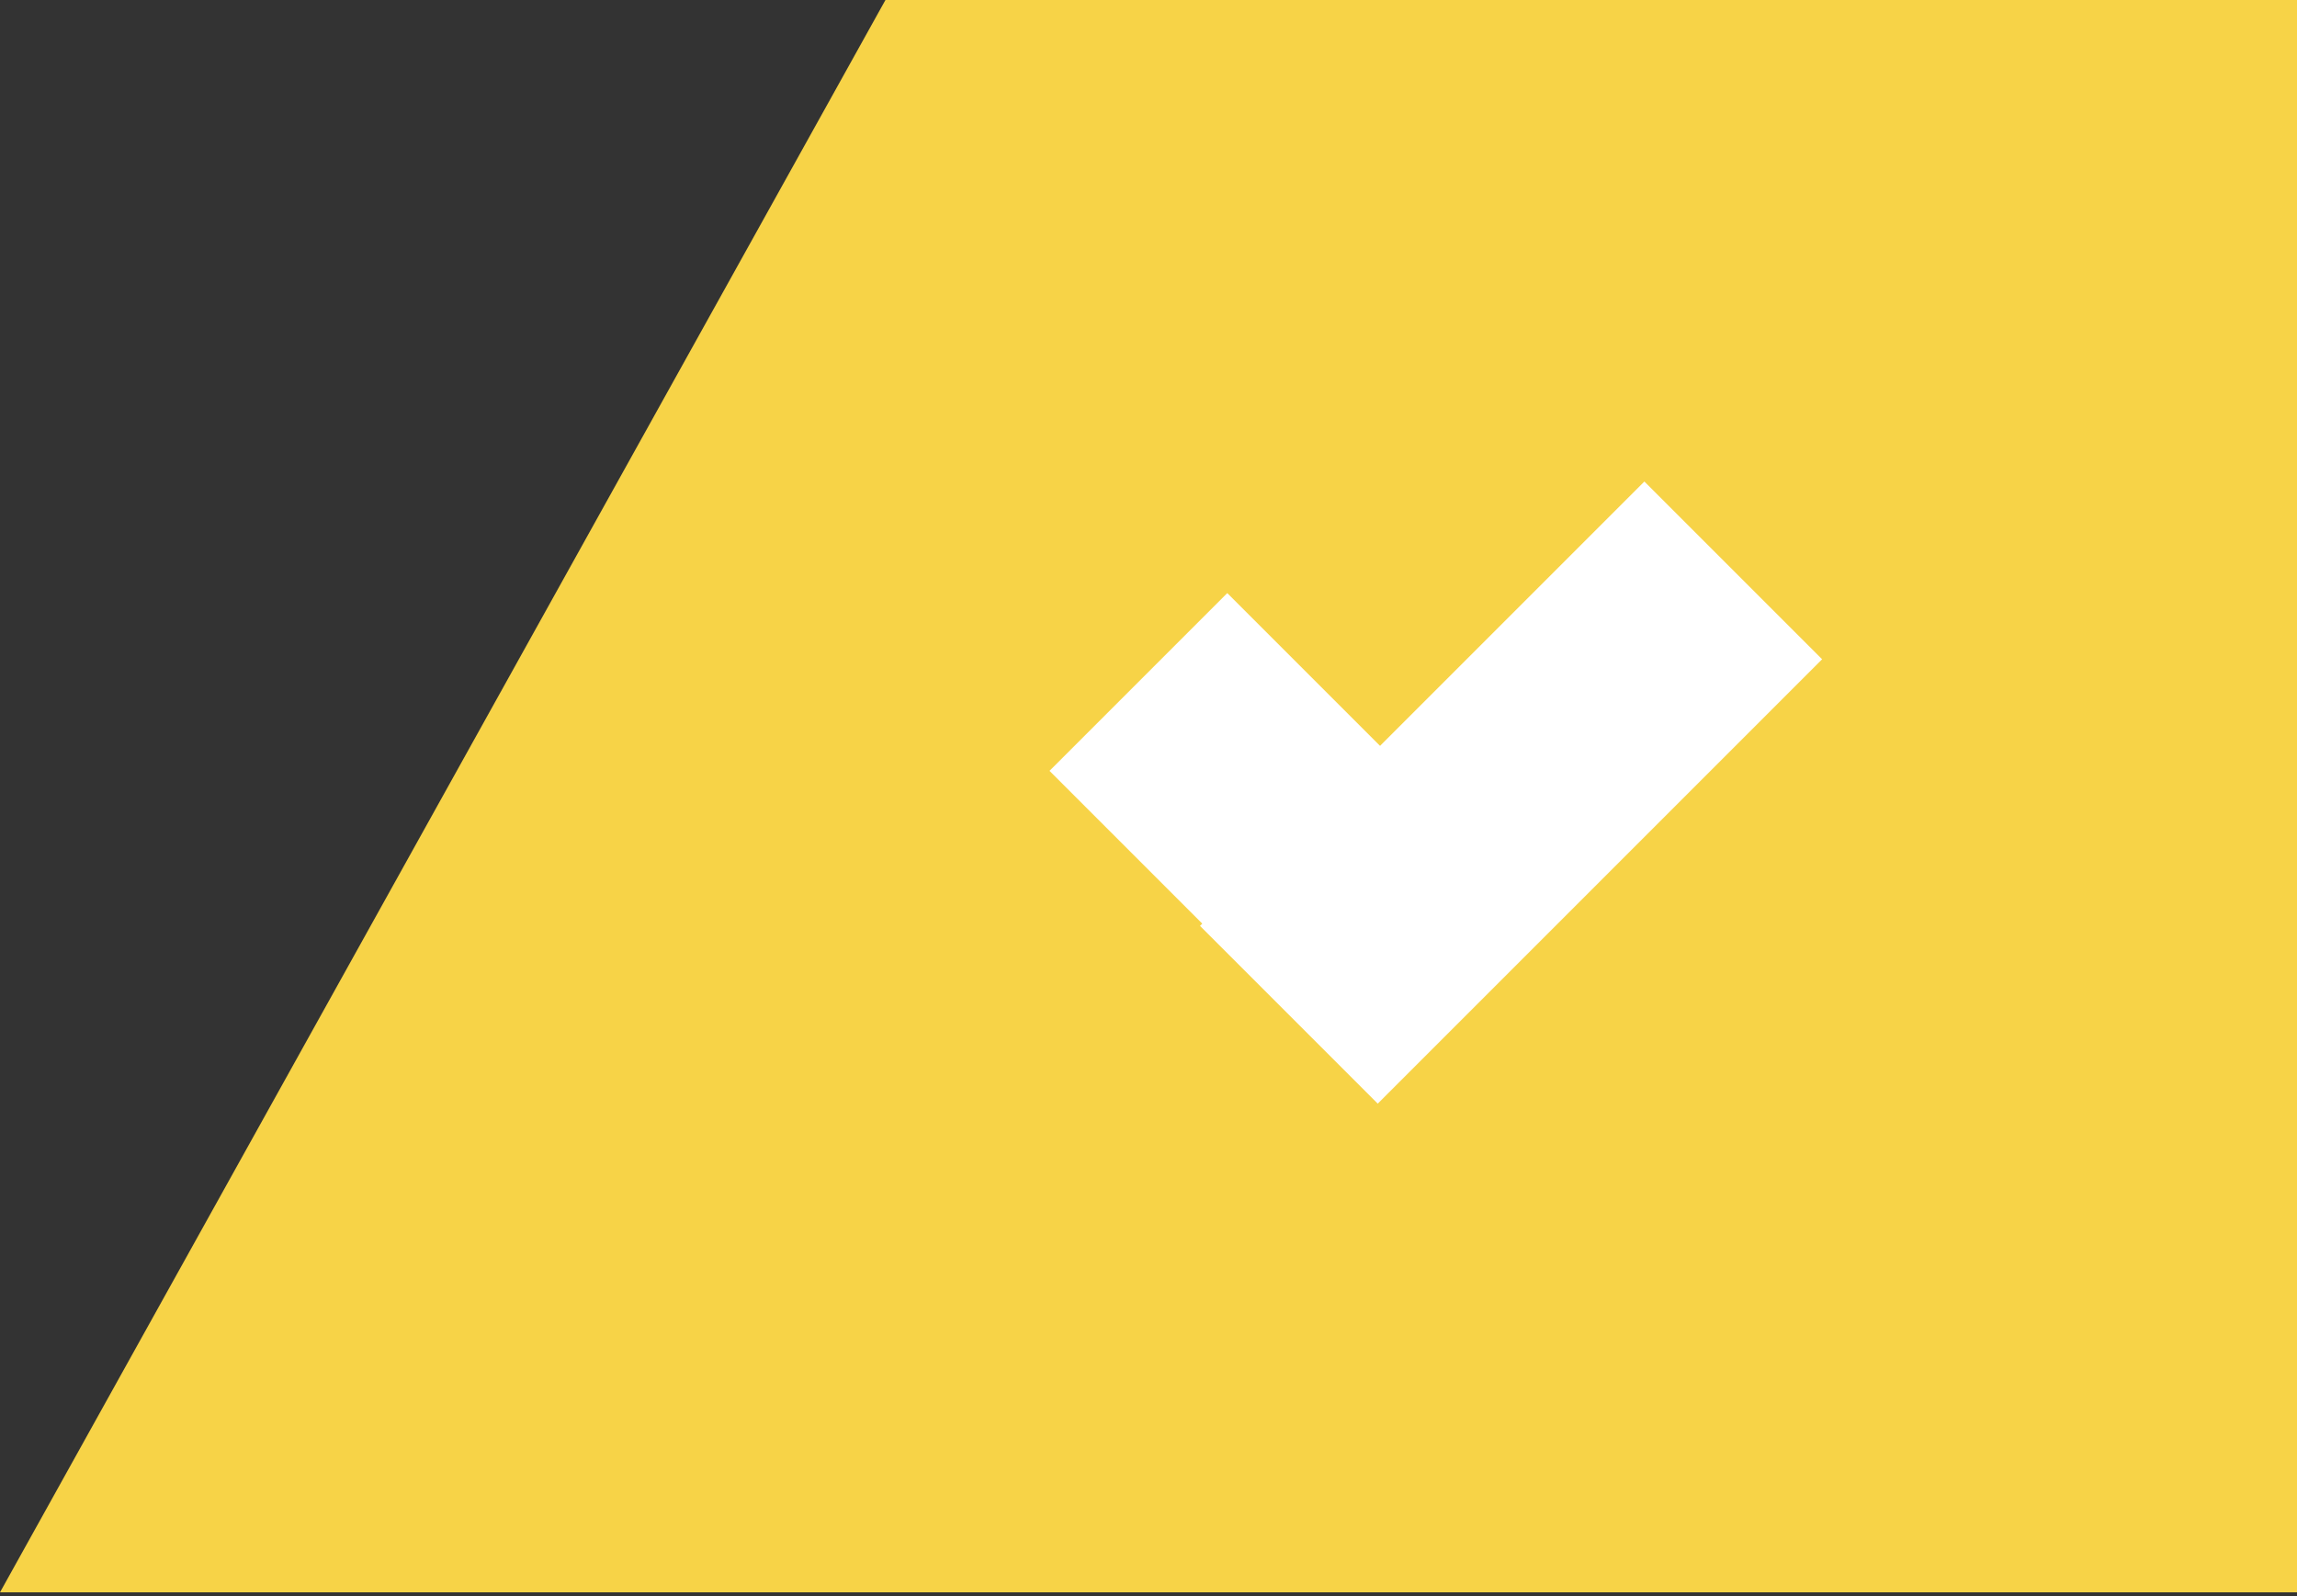 <?xml version="1.0" encoding="utf-8"?>
<!-- Generator: Adobe Illustrator 23.0.4, SVG Export Plug-In . SVG Version: 6.00 Build 0)  -->
<svg version="1.1" id="Layer_1" xmlns="http://www.w3.org/2000/svg" xmlns:xlink="http://www.w3.org/1999/xlink" x="0px" y="0px"
	 viewBox="0 0 60.3 41.9" style="enable-background:new 0 0 60.3 41.9;" xml:space="preserve">
<rect x="0" y="0" width="60.3" height="41.9" fill="#333333" stroke="none"/>
<style type="text/css">
	.st0{fill:#F7D347;}
	.st1{fill:#FFFFFF;}
</style>
<path id="Path_3" class="st0" d="M60.3-0.1h-37L0,41.8h60.3V-0.1z"/>
<g id="Group_24" transform="translate(-23.626 -451.075)">
	
		<rect id="Rectangle_20" x="55.1" y="468.6" transform="matrix(0.707 -0.707 0.707 0.707 -315.128 183.036)" class="st1" width="16.5" height="6.6"/>
	
		<rect id="Rectangle_21" x="52.3" y="468.2" transform="matrix(0.707 -0.707 0.707 0.707 -316.816 177.269)" class="st1" width="6.6" height="5.8"/>
</g>
</svg>
